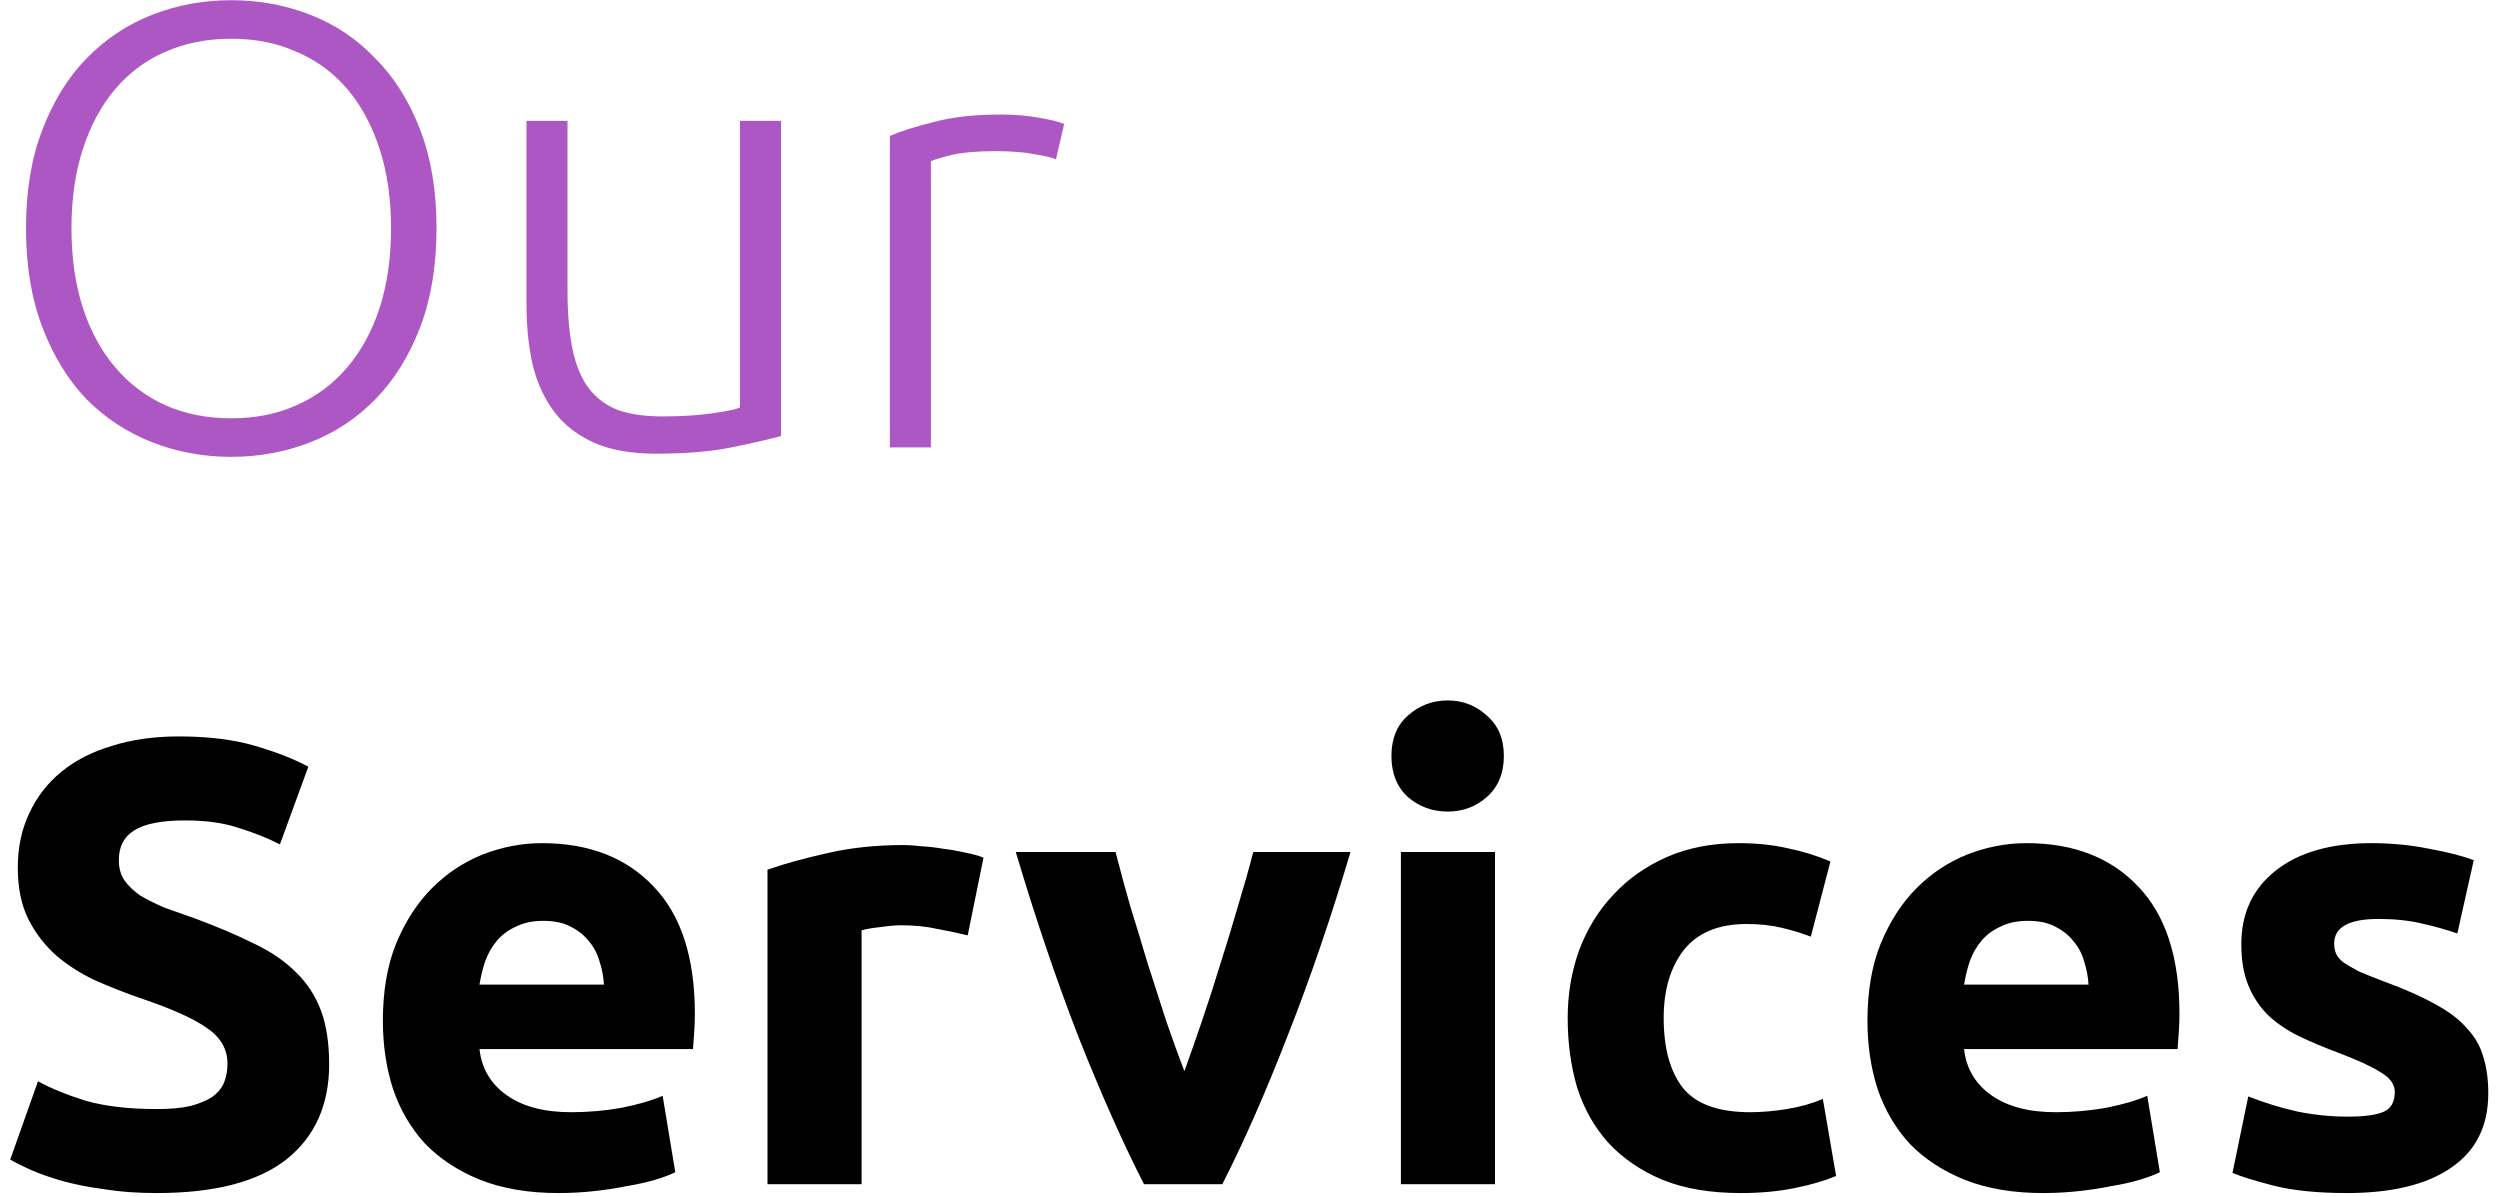 <svg width="190" height="91" viewBox="0 0 190 91" fill="none" xmlns="http://www.w3.org/2000/svg">
<path d="M33.176 17.344C33.176 20.192 32.76 22.704 31.928 24.88C31.096 27.056 29.96 28.88 28.52 30.352C27.112 31.792 25.464 32.88 23.576 33.616C21.688 34.352 19.688 34.72 17.576 34.72C15.464 34.72 13.464 34.352 11.576 33.616C9.688 32.88 8.024 31.792 6.584 30.352C5.176 28.88 4.056 27.056 3.224 24.88C2.392 22.704 1.976 20.192 1.976 17.344C1.976 14.496 2.392 12 3.224 9.856C4.056 7.68 5.176 5.872 6.584 4.432C8.024 2.96 9.688 1.856 11.576 1.12C13.464 0.384 15.464 0.016 17.576 0.016C19.688 0.016 21.688 0.384 23.576 1.12C25.464 1.856 27.112 2.96 28.52 4.432C29.96 5.872 31.096 7.68 31.928 9.856C32.76 12 33.176 14.496 33.176 17.344ZM29.72 17.344C29.72 15.104 29.432 13.104 28.856 11.344C28.28 9.552 27.464 8.032 26.408 6.784C25.352 5.536 24.072 4.592 22.568 3.952C21.096 3.28 19.432 2.944 17.576 2.944C15.72 2.944 14.04 3.28 12.536 3.952C11.064 4.592 9.8 5.536 8.744 6.784C7.688 8.032 6.872 9.552 6.296 11.344C5.72 13.104 5.432 15.104 5.432 17.344C5.432 19.584 5.72 21.6 6.296 23.392C6.872 25.152 7.688 26.656 8.744 27.904C9.8 29.152 11.064 30.112 12.536 30.784C14.04 31.456 15.72 31.792 17.576 31.792C19.432 31.792 21.096 31.456 22.568 30.784C24.072 30.112 25.352 29.152 26.408 27.904C27.464 26.656 28.28 25.152 28.856 23.392C29.432 21.6 29.72 19.584 29.72 17.344ZM59.356 33.136C58.428 33.392 57.18 33.68 55.612 34C54.044 34.32 52.124 34.48 49.852 34.48C47.996 34.48 46.444 34.208 45.196 33.664C43.948 33.12 42.94 32.352 42.172 31.36C41.404 30.368 40.844 29.168 40.492 27.76C40.172 26.352 40.012 24.8 40.012 23.104V9.184H43.132V22.096C43.132 23.856 43.26 25.344 43.516 26.56C43.772 27.776 44.188 28.768 44.764 29.536C45.34 30.272 46.076 30.816 46.972 31.168C47.9 31.488 49.02 31.648 50.332 31.648C51.804 31.648 53.084 31.568 54.172 31.408C55.26 31.248 55.948 31.104 56.236 30.976V9.184H59.356V33.136ZM76.076 8.704C77.1 8.704 78.06 8.784 78.956 8.944C79.884 9.104 80.524 9.264 80.876 9.424L80.252 12.112C79.996 11.984 79.468 11.856 78.668 11.728C77.9 11.568 76.876 11.488 75.596 11.488C74.252 11.488 73.164 11.584 72.332 11.776C71.532 11.968 71.004 12.128 70.748 12.256V34H67.628V10.336C68.428 9.984 69.532 9.632 70.94 9.28C72.348 8.896 74.06 8.704 76.076 8.704Z" fill="#AD57C5"/>
<path d="M11.912 84.288C12.968 84.288 13.832 84.208 14.504 84.048C15.208 83.856 15.768 83.616 16.184 83.328C16.6 83.008 16.888 82.64 17.048 82.224C17.208 81.808 17.288 81.344 17.288 80.832C17.288 79.744 16.776 78.848 15.752 78.144C14.728 77.408 12.968 76.624 10.472 75.792C9.384 75.408 8.296 74.976 7.208 74.496C6.12 73.984 5.144 73.36 4.28 72.624C3.416 71.856 2.712 70.944 2.168 69.888C1.624 68.8 1.352 67.488 1.352 65.952C1.352 64.416 1.64 63.04 2.216 61.824C2.792 60.576 3.608 59.52 4.664 58.656C5.72 57.792 7 57.136 8.504 56.688C10.008 56.208 11.704 55.968 13.592 55.968C15.832 55.968 17.768 56.208 19.4 56.688C21.032 57.168 22.376 57.696 23.432 58.272L21.272 64.176C20.344 63.696 19.304 63.28 18.152 62.928C17.032 62.544 15.672 62.352 14.072 62.352C12.28 62.352 10.984 62.608 10.184 63.12C9.416 63.6 9.032 64.352 9.032 65.376C9.032 65.984 9.176 66.496 9.464 66.912C9.752 67.328 10.152 67.712 10.664 68.064C11.208 68.384 11.816 68.688 12.488 68.976C13.192 69.232 13.96 69.504 14.792 69.792C16.52 70.432 18.024 71.072 19.304 71.712C20.584 72.32 21.64 73.04 22.472 73.872C23.336 74.704 23.976 75.68 24.392 76.8C24.808 77.92 25.016 79.28 25.016 80.88C25.016 83.984 23.928 86.4 21.752 88.128C19.576 89.824 16.296 90.672 11.912 90.672C10.44 90.672 9.112 90.576 7.928 90.384C6.744 90.224 5.688 90.016 4.76 89.76C3.864 89.504 3.08 89.232 2.408 88.944C1.768 88.656 1.224 88.384 0.776 88.128L2.888 82.176C3.88 82.72 5.096 83.216 6.536 83.664C8.008 84.08 9.8 84.288 11.912 84.288ZM29.098 77.568C29.098 75.328 29.433 73.376 30.105 71.712C30.809 70.016 31.721 68.608 32.842 67.488C33.962 66.368 35.242 65.52 36.681 64.944C38.154 64.368 39.657 64.08 41.194 64.08C44.778 64.08 47.609 65.184 49.69 67.392C51.77 69.568 52.809 72.784 52.809 77.04C52.809 77.456 52.794 77.92 52.761 78.432C52.73 78.912 52.697 79.344 52.666 79.728H36.441C36.602 81.2 37.289 82.368 38.505 83.232C39.721 84.096 41.353 84.528 43.401 84.528C44.714 84.528 45.993 84.416 47.242 84.192C48.522 83.936 49.562 83.632 50.361 83.28L51.322 89.088C50.938 89.28 50.425 89.472 49.785 89.664C49.145 89.856 48.425 90.016 47.626 90.144C46.858 90.304 46.026 90.432 45.13 90.528C44.233 90.624 43.337 90.672 42.441 90.672C40.169 90.672 38.185 90.336 36.489 89.664C34.825 88.992 33.434 88.08 32.313 86.928C31.226 85.744 30.41 84.352 29.866 82.752C29.354 81.152 29.098 79.424 29.098 77.568ZM45.898 74.832C45.865 74.224 45.754 73.632 45.562 73.056C45.401 72.48 45.13 71.968 44.745 71.52C44.394 71.072 43.929 70.704 43.353 70.416C42.809 70.128 42.121 69.984 41.289 69.984C40.489 69.984 39.801 70.128 39.225 70.416C38.65 70.672 38.169 71.024 37.785 71.472C37.401 71.92 37.097 72.448 36.873 73.056C36.681 73.632 36.538 74.224 36.441 74.832H45.898ZM73.545 71.088C72.905 70.928 72.153 70.768 71.289 70.608C70.425 70.416 69.497 70.32 68.505 70.32C68.057 70.32 67.513 70.368 66.873 70.464C66.265 70.528 65.801 70.608 65.481 70.704V90H58.329V66.096C59.609 65.648 61.113 65.232 62.841 64.848C64.601 64.432 66.553 64.224 68.697 64.224C69.081 64.224 69.545 64.256 70.089 64.32C70.633 64.352 71.177 64.416 71.721 64.512C72.265 64.576 72.809 64.672 73.353 64.8C73.897 64.896 74.361 65.024 74.745 65.184L73.545 71.088ZM86.943 90C85.311 86.8 83.647 83.056 81.951 78.768C80.287 74.48 78.703 69.808 77.199 64.752H84.783C85.103 66 85.471 67.36 85.887 68.832C86.335 70.272 86.783 71.744 87.231 73.248C87.711 74.72 88.175 76.16 88.623 77.568C89.103 78.976 89.567 80.256 90.015 81.408C90.431 80.256 90.879 78.976 91.359 77.568C91.839 76.16 92.303 74.72 92.751 73.248C93.231 71.744 93.679 70.272 94.095 68.832C94.543 67.36 94.927 66 95.247 64.752H102.639C101.135 69.808 99.535 74.48 97.839 78.768C96.175 83.056 94.527 86.8 92.895 90H86.943ZM113.621 90H106.469V64.752H113.621V90ZM114.293 57.456C114.293 58.768 113.861 59.808 112.997 60.576C112.165 61.312 111.173 61.68 110.021 61.68C108.869 61.68 107.861 61.312 106.997 60.576C106.165 59.808 105.749 58.768 105.749 57.456C105.749 56.144 106.165 55.12 106.997 54.384C107.861 53.616 108.869 53.232 110.021 53.232C111.173 53.232 112.165 53.616 112.997 54.384C113.861 55.12 114.293 56.144 114.293 57.456ZM119.144 77.376C119.144 75.552 119.432 73.84 120.008 72.24C120.616 70.608 121.48 69.2 122.6 68.016C123.72 66.8 125.08 65.84 126.68 65.136C128.28 64.432 130.104 64.08 132.152 64.08C133.496 64.08 134.728 64.208 135.848 64.464C136.968 64.688 138.056 65.024 139.112 65.472L137.624 71.184C136.952 70.928 136.216 70.704 135.416 70.512C134.616 70.32 133.72 70.224 132.728 70.224C130.616 70.224 129.032 70.88 127.976 72.192C126.952 73.504 126.44 75.232 126.44 77.376C126.44 79.648 126.92 81.408 127.88 82.656C128.872 83.904 130.584 84.528 133.016 84.528C133.88 84.528 134.808 84.448 135.8 84.288C136.792 84.128 137.704 83.872 138.536 83.52L139.544 89.376C138.712 89.728 137.672 90.032 136.424 90.288C135.176 90.544 133.8 90.672 132.296 90.672C129.992 90.672 128.008 90.336 126.344 89.664C124.68 88.96 123.304 88.016 122.216 86.832C121.16 85.648 120.376 84.256 119.864 82.656C119.384 81.024 119.144 79.264 119.144 77.376ZM141.926 77.568C141.926 75.328 142.262 73.376 142.934 71.712C143.638 70.016 144.55 68.608 145.67 67.488C146.79 66.368 148.07 65.52 149.51 64.944C150.982 64.368 152.486 64.08 154.022 64.08C157.606 64.08 160.438 65.184 162.518 67.392C164.598 69.568 165.638 72.784 165.638 77.04C165.638 77.456 165.622 77.92 165.59 78.432C165.558 78.912 165.526 79.344 165.494 79.728H149.27C149.43 81.2 150.118 82.368 151.334 83.232C152.55 84.096 154.182 84.528 156.23 84.528C157.542 84.528 158.822 84.416 160.07 84.192C161.35 83.936 162.39 83.632 163.19 83.28L164.15 89.088C163.766 89.28 163.254 89.472 162.614 89.664C161.974 89.856 161.254 90.016 160.454 90.144C159.686 90.304 158.854 90.432 157.958 90.528C157.062 90.624 156.166 90.672 155.27 90.672C152.998 90.672 151.014 90.336 149.318 89.664C147.654 88.992 146.262 88.08 145.142 86.928C144.054 85.744 143.238 84.352 142.694 82.752C142.182 81.152 141.926 79.424 141.926 77.568ZM158.726 74.832C158.694 74.224 158.582 73.632 158.39 73.056C158.23 72.48 157.958 71.968 157.574 71.52C157.222 71.072 156.758 70.704 156.182 70.416C155.638 70.128 154.95 69.984 154.118 69.984C153.318 69.984 152.63 70.128 152.054 70.416C151.478 70.672 150.998 71.024 150.614 71.472C150.23 71.92 149.926 72.448 149.702 73.056C149.51 73.632 149.366 74.224 149.27 74.832H158.726ZM178.405 84.864C179.717 84.864 180.645 84.736 181.189 84.48C181.733 84.224 182.005 83.728 182.005 82.992C182.005 82.416 181.653 81.92 180.949 81.504C180.245 81.056 179.173 80.56 177.733 80.016C176.613 79.6 175.589 79.168 174.661 78.72C173.765 78.272 172.997 77.744 172.357 77.136C171.717 76.496 171.221 75.744 170.869 74.88C170.517 74.016 170.341 72.976 170.341 71.76C170.341 69.392 171.221 67.52 172.981 66.144C174.741 64.768 177.157 64.08 180.229 64.08C181.765 64.08 183.237 64.224 184.645 64.512C186.053 64.768 187.173 65.056 188.005 65.376L186.757 70.944C185.925 70.656 185.013 70.4 184.021 70.176C183.061 69.952 181.973 69.84 180.757 69.84C178.517 69.84 177.397 70.464 177.397 71.712C177.397 72 177.445 72.256 177.541 72.48C177.637 72.704 177.829 72.928 178.117 73.152C178.405 73.344 178.789 73.568 179.269 73.824C179.781 74.048 180.421 74.304 181.189 74.592C182.757 75.168 184.053 75.744 185.077 76.32C186.101 76.864 186.901 77.472 187.477 78.144C188.085 78.784 188.501 79.504 188.725 80.304C188.981 81.104 189.109 82.032 189.109 83.088C189.109 85.584 188.165 87.472 186.277 88.752C184.421 90.032 181.781 90.672 178.357 90.672C176.117 90.672 174.245 90.48 172.741 90.096C171.269 89.712 170.245 89.392 169.669 89.136L170.869 83.328C172.085 83.808 173.333 84.192 174.613 84.48C175.893 84.736 177.157 84.864 178.405 84.864Z" fill="black"/>
</svg>
